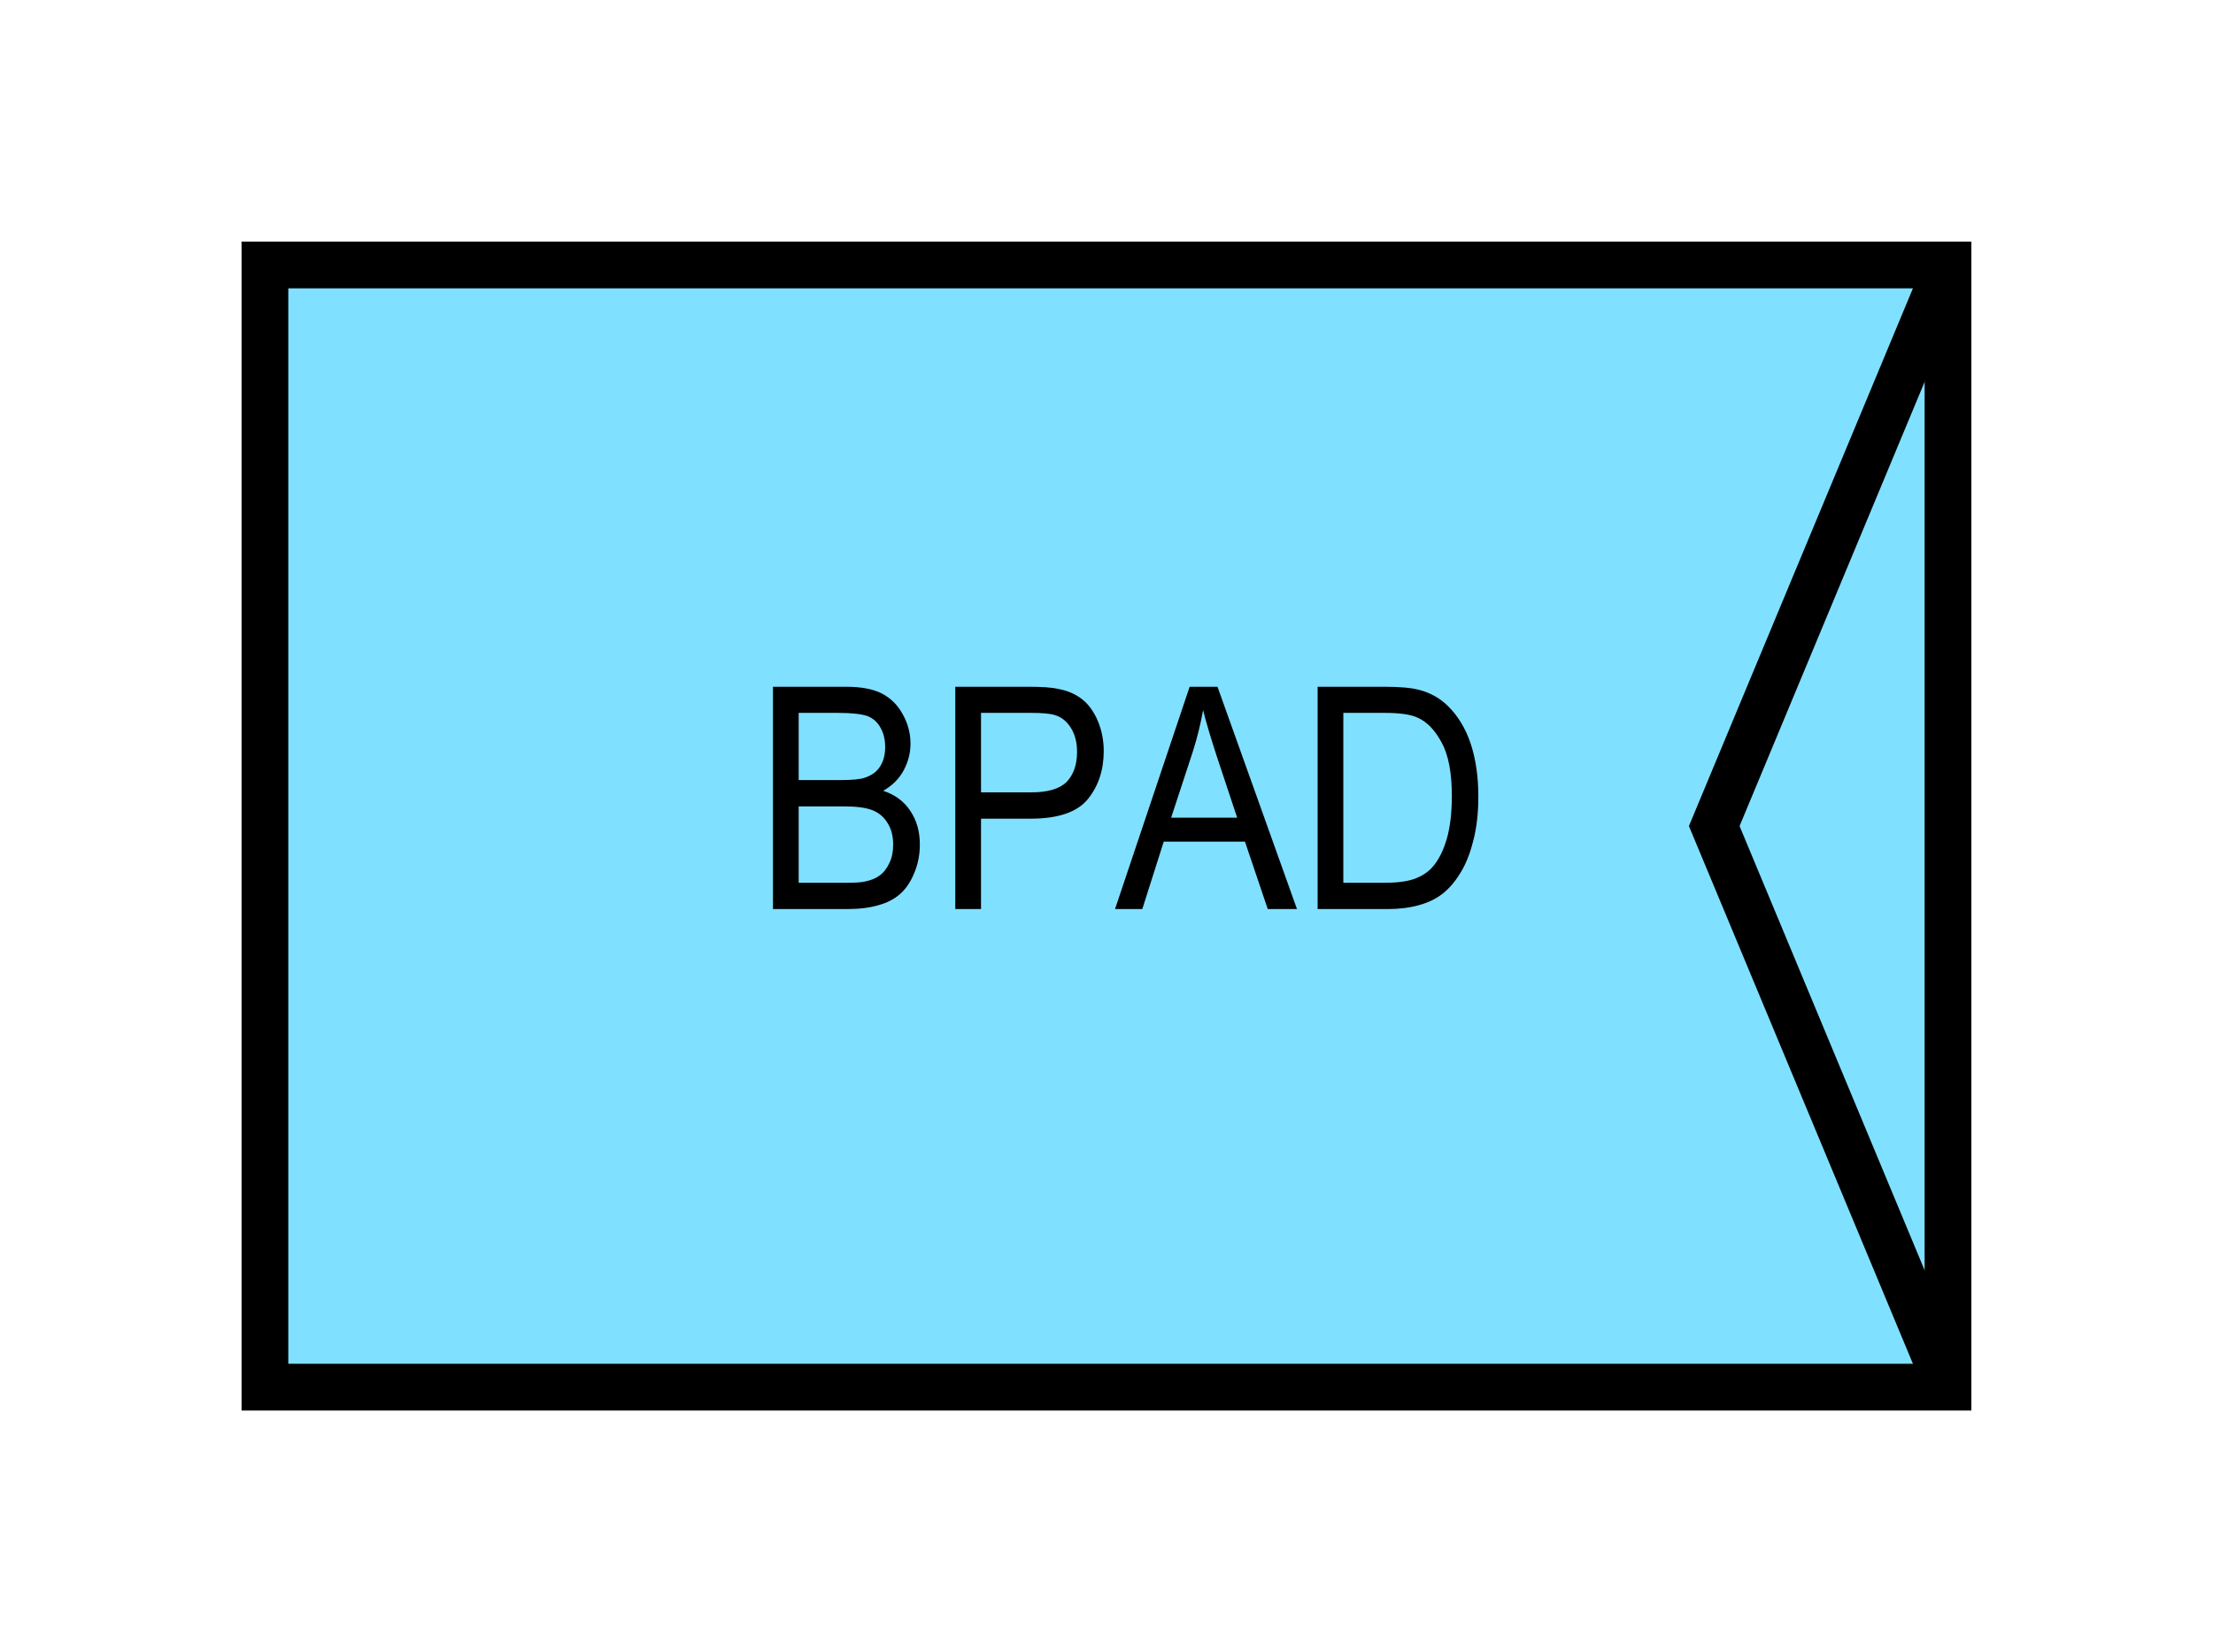 <?xml version="1.0" encoding="UTF-8" standalone="no"?>
<svg
   xmlns:dc="http://purl.org/dc/elements/1.1/"
   xmlns:cc="http://creativecommons.org/ns#"
   xmlns:rdf="http://www.w3.org/1999/02/22-rdf-syntax-ns#"
   xmlns:svg="http://www.w3.org/2000/svg"
   xmlns="http://www.w3.org/2000/svg"
   id="svg13"
   height="89.67mm"
   width="120.11mm"
   version="1.0">
  <defs
     id="defs3">
    <pattern
       y="0"
       x="0"
       height="6"
       width="6"
       patternUnits="userSpaceOnUse"
       id="EMFhbasepattern" />
  </defs>
  <path
     id="path5"
     d="  M 54.345,54.345   L 54.345,284.514   L 399.598,284.514   L 399.598,54.345   L 54.345,54.345   z "
     style="fill:#80e0ff;fill-rule:evenodd;fill-opacity:1;stroke:none;" />
  <path
     id="path7"
     d="  M 54.345,54.345   L 399.598,54.345   L 399.598,284.514   L 54.345,284.514   z "
     style="fill:none;stroke:#000000;stroke-width:9.59px;stroke-linecap:butt;stroke-linejoin:miter;stroke-miterlimit:10;stroke-dasharray:none;stroke-opacity:1;" />
  <path
     id="path9"
     d="  M 158.561,186.453   L 158.561,140.858   L 173.546,140.858   C 176.583,140.858 179.02,141.298 180.858,142.217   C 182.696,143.176 184.135,144.575 185.174,146.493   C 186.253,148.411 186.772,150.409 186.772,152.527   C 186.772,154.445 186.293,156.283 185.374,158.001   C 184.455,159.719 183.056,161.118 181.178,162.197   C 183.576,162.996 185.454,164.355 186.732,166.313   C 188.051,168.271 188.69,170.549 188.69,173.226   C 188.69,175.344 188.291,177.342 187.492,179.18   C 186.732,181.018 185.733,182.417 184.575,183.416   C 183.416,184.415 181.977,185.174 180.219,185.653   C 178.461,186.173 176.303,186.453 173.785,186.453   z  M 163.835,159.999   L 172.467,159.999   C 174.824,159.999 176.503,159.839 177.502,159.48   C 178.86,159 179.859,158.281 180.539,157.202   C 181.218,156.163 181.578,154.804 181.578,153.206   C 181.578,151.728 181.258,150.369 180.618,149.25   C 179.979,148.091 179.06,147.292 177.901,146.852   C 176.702,146.453 174.704,146.213 171.827,146.213   L 163.835,146.213   z  M 163.835,181.058   L 173.785,181.058   C 175.464,181.058 176.662,180.978 177.382,180.818   C 178.581,180.579 179.619,180.179 180.419,179.58   C 181.218,179.02 181.897,178.181 182.417,177.062   C 182.976,175.943 183.216,174.664 183.216,173.226   C 183.216,171.508 182.856,170.029 182.057,168.79   C 181.298,167.552 180.259,166.672 178.9,166.153   C 177.542,165.634 175.623,165.394 173.066,165.394   L 163.835,165.394   z  M 195.963,186.453   L 195.963,140.858   L 210.988,140.858   C 213.665,140.858 215.663,140.978 217.062,141.298   C 219.02,141.658 220.658,142.377 221.977,143.416   C 223.296,144.455 224.374,145.933 225.174,147.811   C 225.973,149.69 226.412,151.767 226.412,154.045   C 226.412,157.921 225.334,161.198 223.176,163.875   C 221.018,166.553 217.102,167.911 211.467,167.911   L 201.238,167.911   L 201.238,186.453   z  M 201.238,162.517   L 211.547,162.517   C 214.944,162.517 217.382,161.797 218.82,160.359   C 220.219,158.88 220.938,156.842 220.938,154.205   C 220.938,152.327 220.538,150.689 219.699,149.33   C 218.86,147.971 217.741,147.052 216.343,146.653   C 215.463,146.373 213.825,146.213 211.428,146.213   L 201.238,146.213   z  M 228.73,186.453   L 244.035,140.858   L 249.749,140.858   L 266.053,186.453   L 260.059,186.453   L 255.383,172.626   L 238.72,172.626   L 234.324,186.453   z  M 240.239,167.711   L 253.785,167.711   L 249.589,155.084   C 248.35,151.248 247.391,148.091 246.792,145.654   C 246.272,148.571 245.553,151.448 244.634,154.325   z  M 270.288,186.453   L 270.288,140.858   L 284.035,140.858   C 287.111,140.858 289.469,141.058 291.107,141.498   C 293.425,142.097 295.343,143.176 296.982,144.774   C 299.059,146.812 300.658,149.41 301.697,152.567   C 302.736,155.723 303.255,159.32 303.255,163.396   C 303.255,166.872 302.896,169.909 302.176,172.587   C 301.497,175.264 300.578,177.502 299.459,179.22   C 298.38,180.978 297.141,182.377 295.823,183.376   C 294.544,184.375 292.946,185.134 291.067,185.653   C 289.229,186.173 287.071,186.453 284.674,186.453   z  M 275.563,181.058   L 284.074,181.058   C 286.712,181.058 288.75,180.778 290.268,180.219   C 291.747,179.659 292.946,178.86 293.825,177.861   C 295.103,176.423 296.062,174.505 296.782,172.067   C 297.461,169.669 297.821,166.752 297.821,163.316   C 297.821,158.521 297.141,154.884 295.743,152.327   C 294.384,149.769 292.746,148.051 290.748,147.172   C 289.349,146.533 287.071,146.213 283.955,146.213   L 275.563,146.213   z "
     style="fill:#000000;fill-rule:evenodd;fill-opacity:1;stroke:none;" />
  <path
     id="path11"
     d="  M 399.598,54.345   L 399.598,54.345   L 351.647,169.43   L 399.598,284.514  "
     style="fill:none;stroke:#000000;stroke-width:9.59px;stroke-linecap:butt;stroke-linejoin:miter;stroke-miterlimit:10;stroke-dasharray:none;stroke-opacity:1;" />
</svg>
